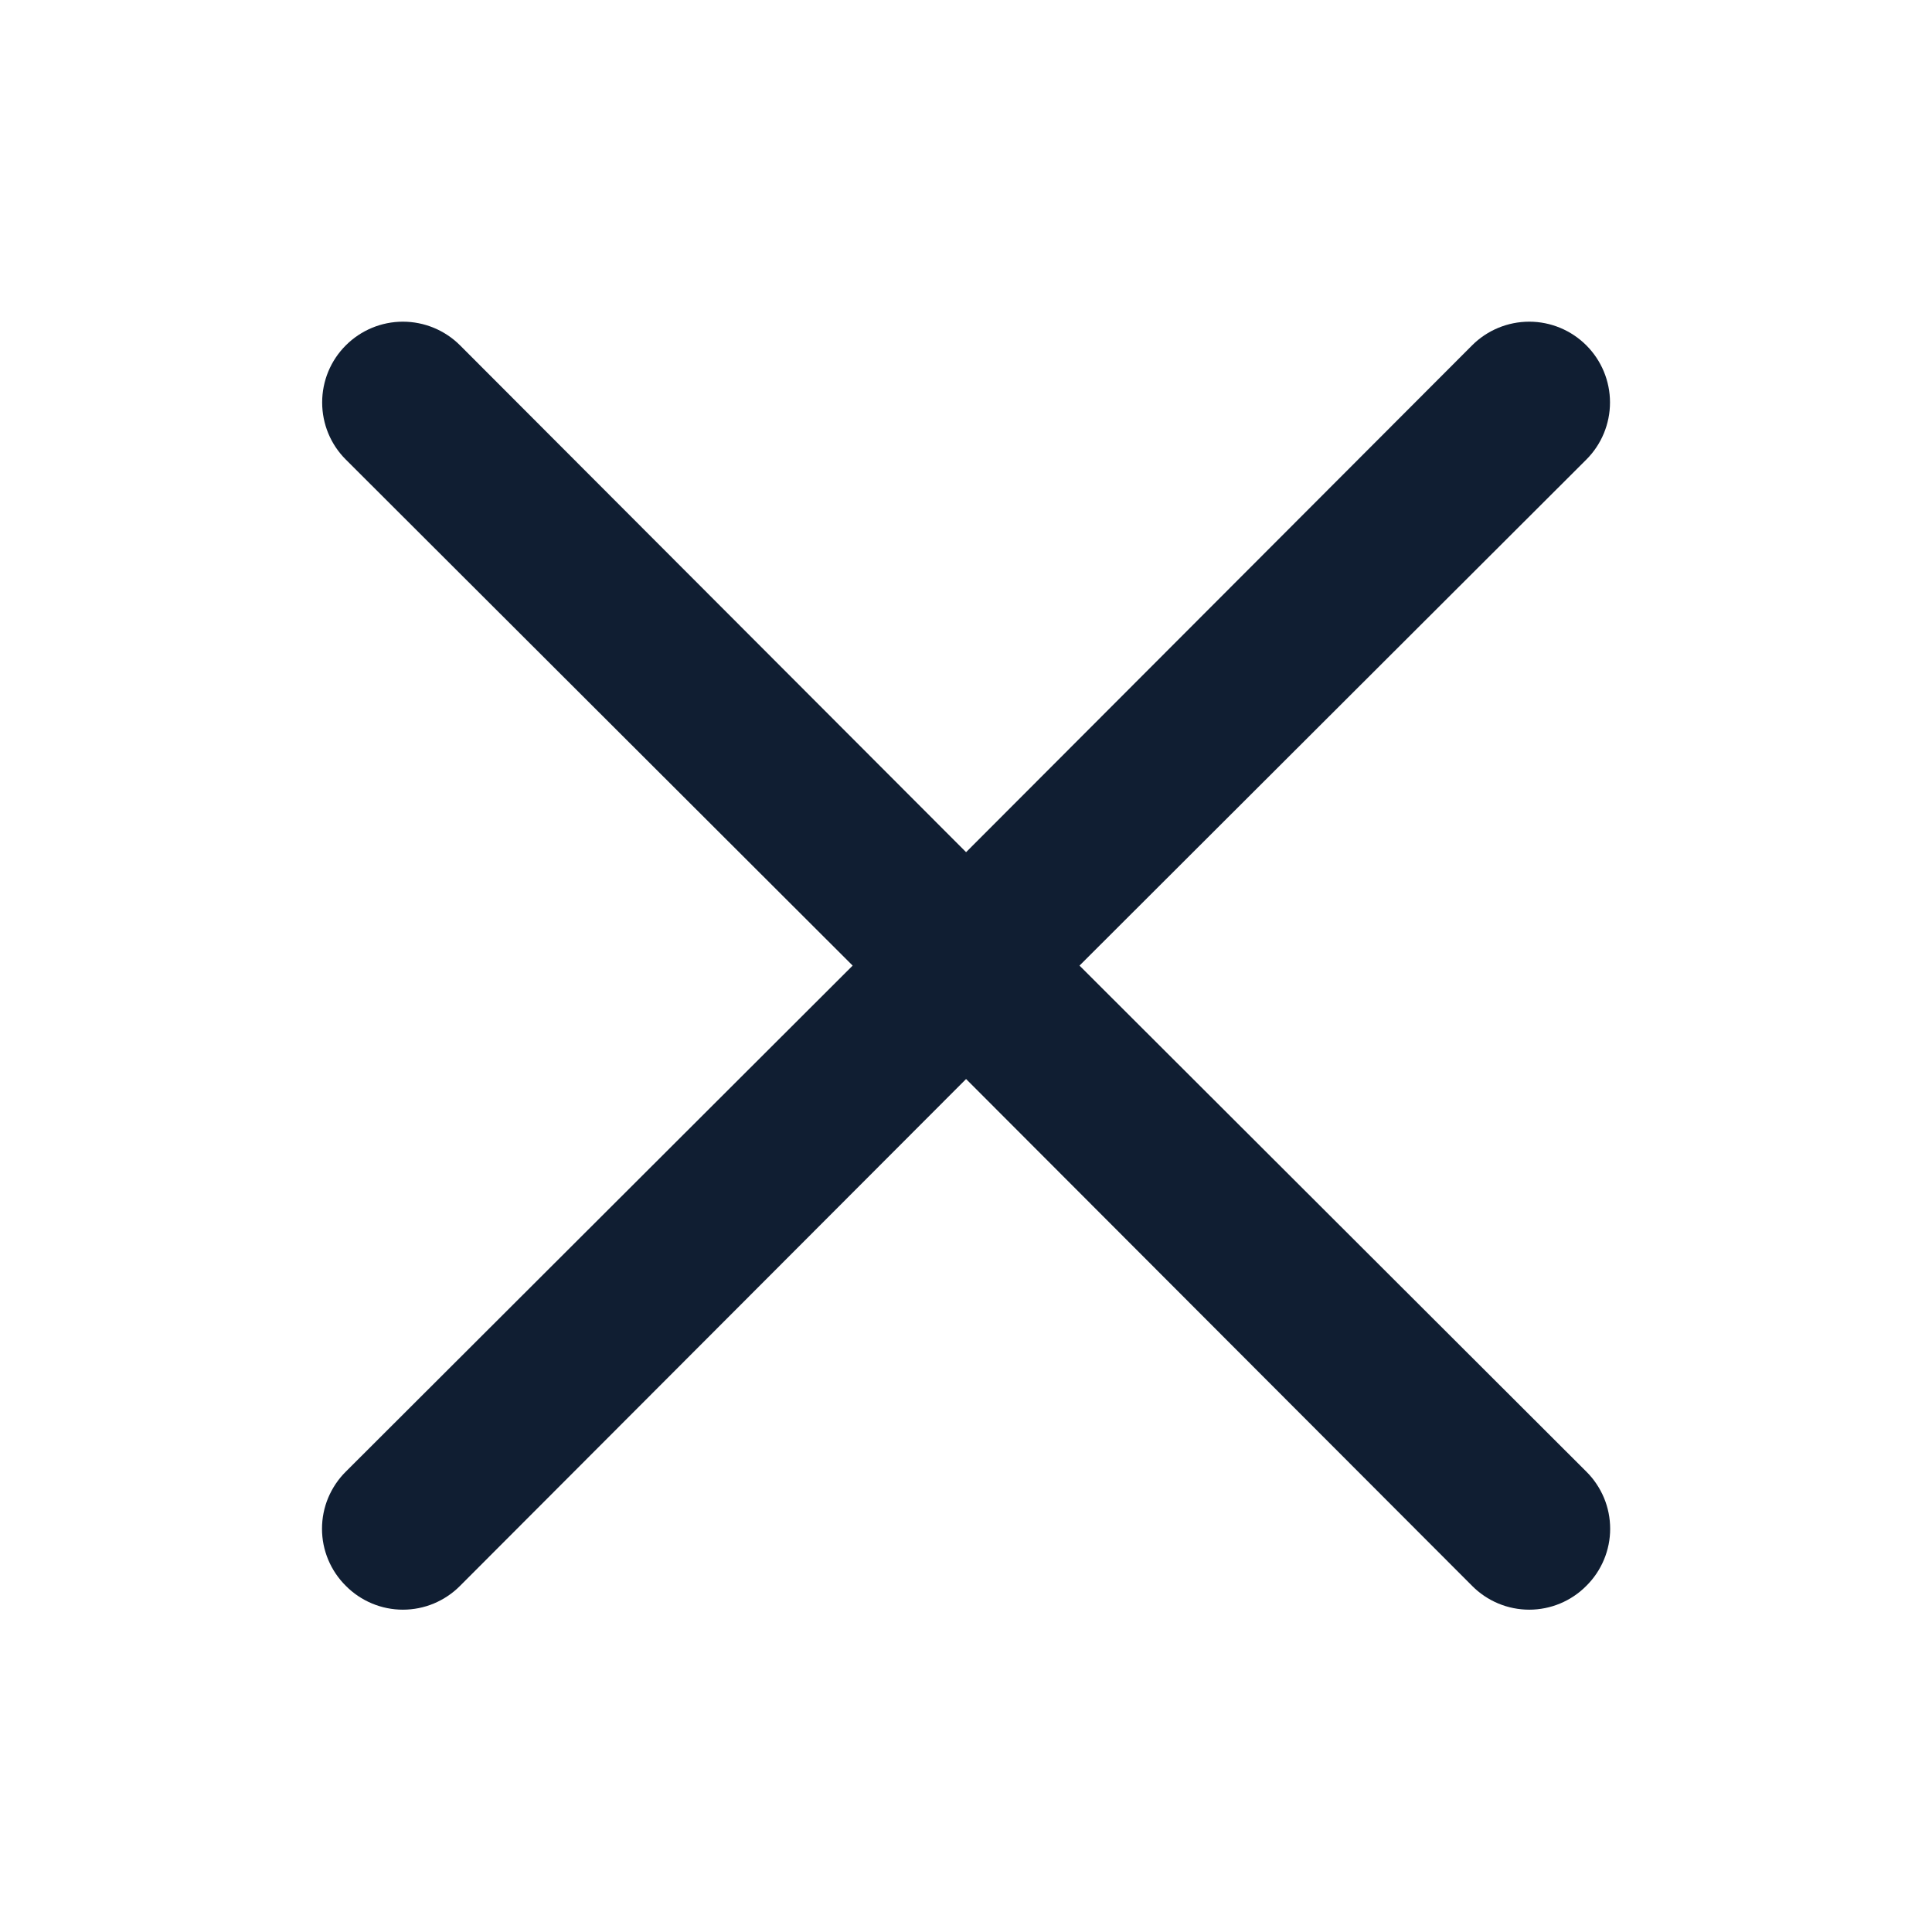 <svg width="24" height="24" viewBox="0 0 24 24" fill="none" xmlns="http://www.w3.org/2000/svg">
<path d="M13.41 11.995L19.706 5.709C19.894 5.521 20 5.266 20 4.999C20 4.733 19.894 4.478 19.706 4.29C19.518 4.102 19.263 3.996 18.997 3.996C18.73 3.996 18.475 4.102 18.287 4.29L12.001 10.586L5.715 4.29C5.527 4.102 5.271 3.996 5.005 3.996C4.739 3.996 4.484 4.102 4.296 4.29C4.107 4.478 4.002 4.733 4.002 4.999C4.002 5.266 4.107 5.521 4.296 5.709L10.592 11.995L4.296 18.281C4.202 18.374 4.128 18.485 4.077 18.606C4.026 18.728 4 18.859 4 18.991C4 19.123 4.026 19.253 4.077 19.375C4.128 19.497 4.202 19.607 4.296 19.7C4.389 19.794 4.499 19.868 4.621 19.919C4.743 19.97 4.873 19.996 5.005 19.996C5.137 19.996 5.268 19.97 5.39 19.919C5.511 19.868 5.622 19.794 5.715 19.7L12.001 13.404L18.287 19.7C18.38 19.794 18.49 19.868 18.612 19.919C18.734 19.97 18.865 19.996 18.997 19.996C19.128 19.996 19.259 19.97 19.381 19.919C19.503 19.868 19.613 19.794 19.706 19.7C19.8 19.607 19.874 19.497 19.925 19.375C19.976 19.253 20.002 19.123 20.002 18.991C20.002 18.859 19.976 18.728 19.925 18.606C19.874 18.485 19.8 18.374 19.706 18.281L13.41 11.995Z" fill="#101E32"/>
</svg>
